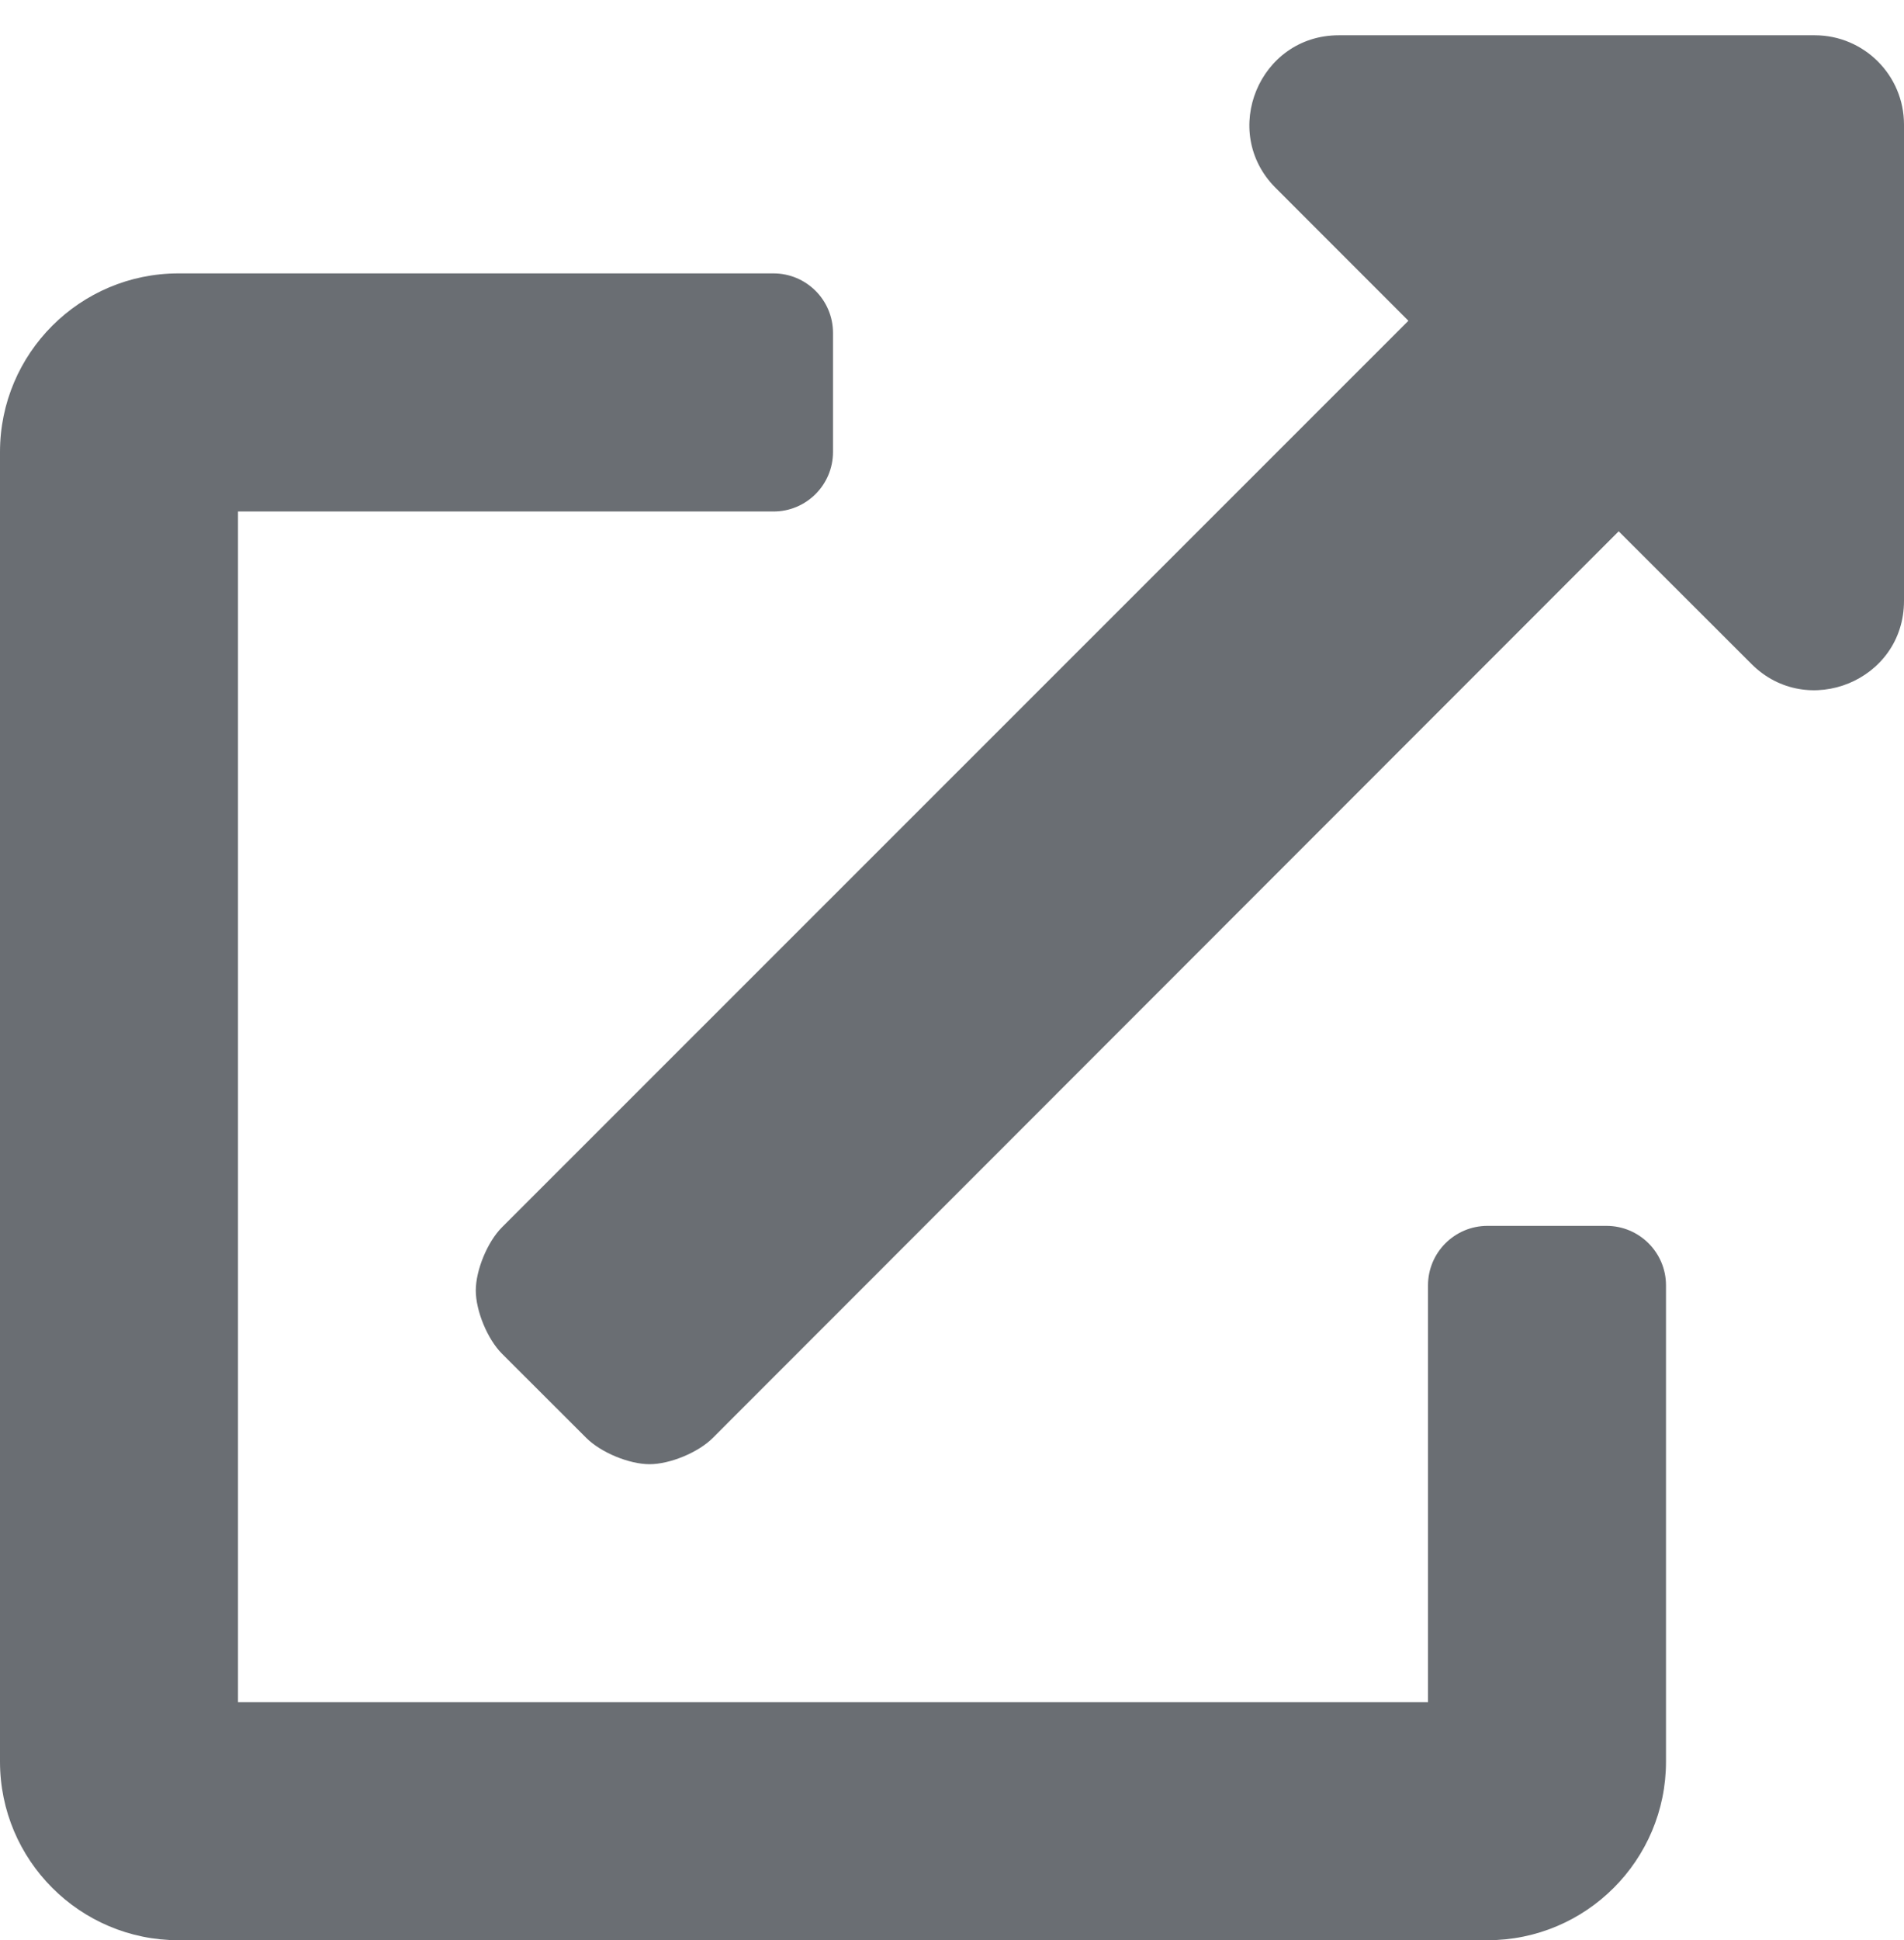 <?xml version="1.0" encoding="UTF-8"?>
<svg width="54px" height="55px" viewBox="0 0 54 55" version="1.1" xmlns="http://www.w3.org/2000/svg" xmlns:xlink="http://www.w3.org/1999/xlink">
    <title></title>
    <g id="Icons" stroke="none" stroke-width="1" fill="none" fill-rule="evenodd">
        <g id="Icons/4.-Size-xl-(54px)/Actions/external-link-alt" fill="#6A6E73">
            <path d="M18.422,41.506 C19.002,41.506 19.806,41.173 20.215,40.762 L45.908,15.061 L49.676,18.824 C51.258,20.406 54,19.299 54,17.031 L54,3.531 C54,2.134 52.866,1 51.469,1 L37.969,1 C35.715,1 34.588,3.733 36.176,5.324 L39.944,9.093 L14.238,34.789 C13.827,35.198 13.494,36.002 13.494,36.582 C13.494,37.162 13.827,37.965 14.238,38.375 L16.629,40.762 C17.039,41.173 17.842,41.506 18.422,41.506 Z M42.187,55 C44.982,55 47.25,52.732 47.25,49.937 L47.25,36.437 C47.25,35.506 46.494,34.75 45.562,34.75 L42.187,34.75 C41.256,34.75 40.5,35.506 40.5,36.437 L40.5,48.25 L6.75,48.25 L6.75,14.5 L21.937,14.5 C22.869,14.5 23.625,13.744 23.625,12.812 L23.625,9.437 C23.625,8.506 22.869,7.75 21.937,7.75 L5.062,7.75 C2.268,7.75 0,10.018 0,12.812 L0,49.937 C0,52.732 2.268,55 5.062,55 L42.187,55 Z" id="external-link-alt"></path>
        </g>
    </g>
</svg>